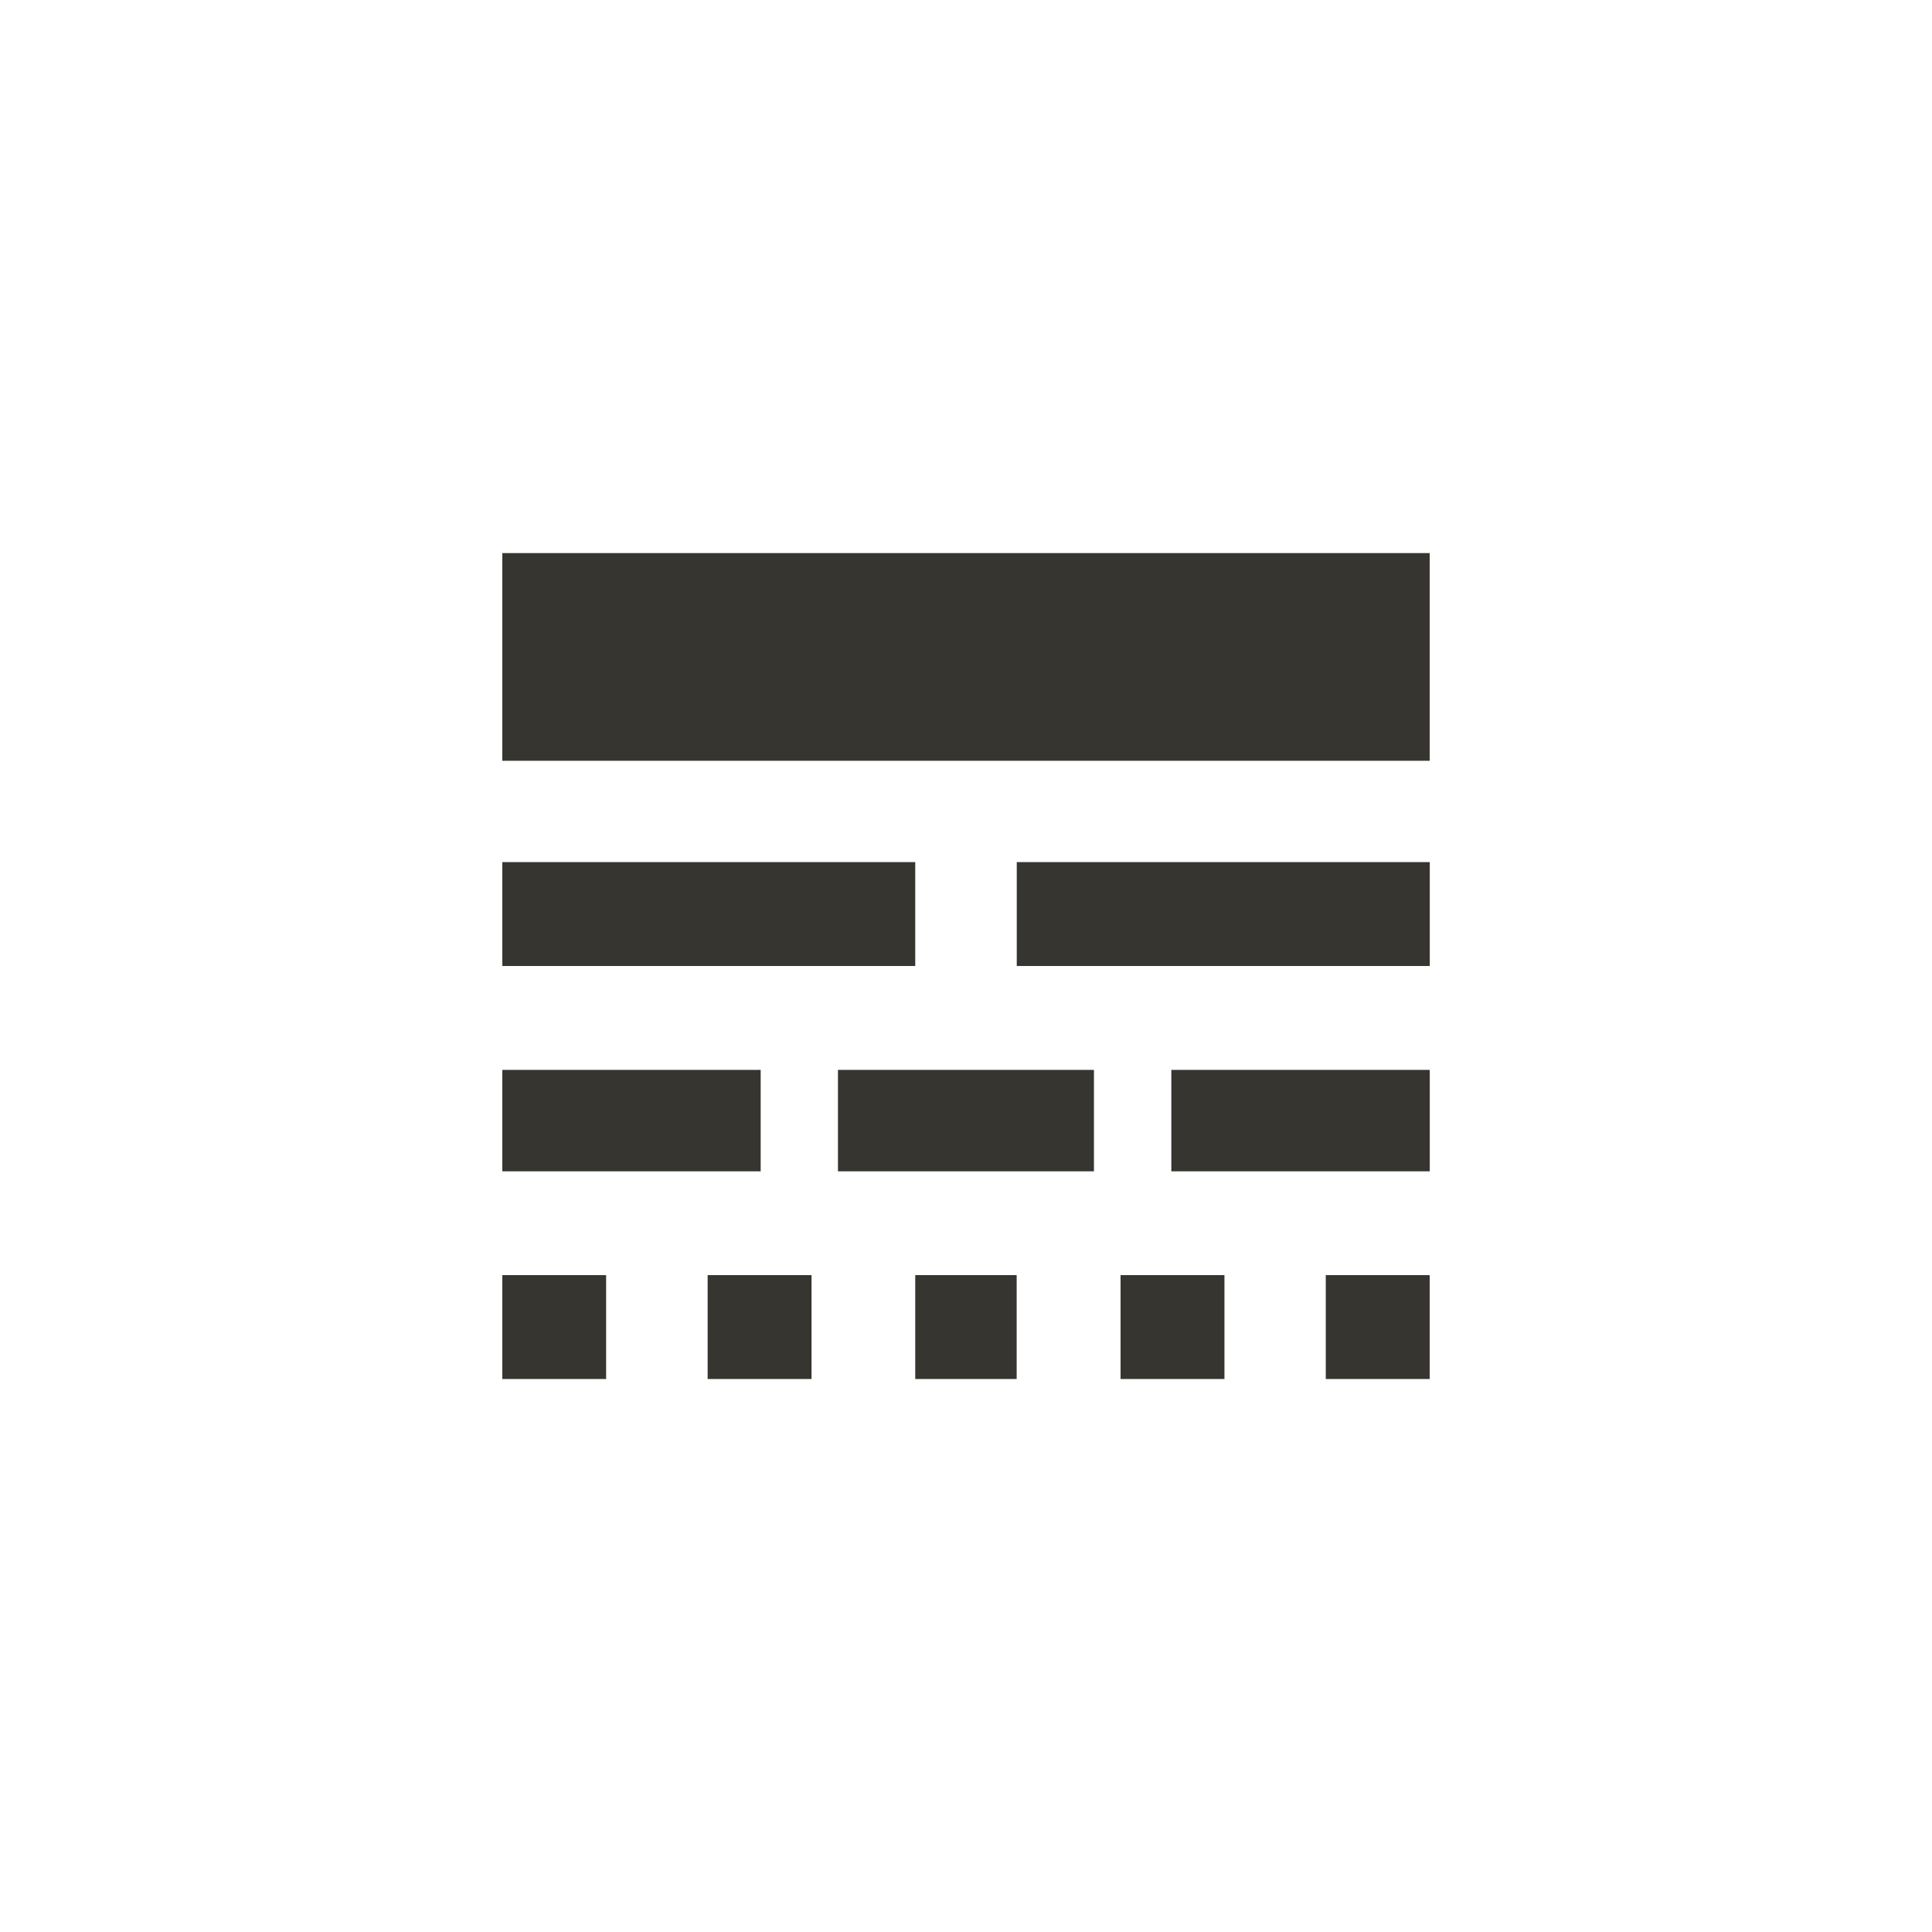 <!-- Generated by IcoMoon.io -->
<svg version="1.1" xmlns="http://www.w3.org/2000/svg" width="40" height="40" viewBox="0 0 40 40">
<title>mt-line_style</title>
<path fill="#37352f" d="M10.4 11.451h19.2v4.3h-19.2v-4.3zM21.051 20v-2.151h8.551v2.151h-8.551zM10.4 20v-2.151h8.549v2.151h-8.549zM27.449 28.551v-2.151h2.151v2.151h-2.151zM23.2 28.551v-2.151h2.151v2.151h-2.151zM18.949 28.551v-2.151h2.1v2.151h-2.1zM14.651 28.551v-2.151h2.151v2.151h-2.151zM10.4 28.551v-2.151h2.149v2.151h-2.149zM24.251 24.251v-2.1h5.351v2.1h-5.351zM17.349 24.251v-2.1h5.3v2.1h-5.3zM10.4 24.251v-2.1h5.349v2.1h-5.349z"></path>
</svg>
